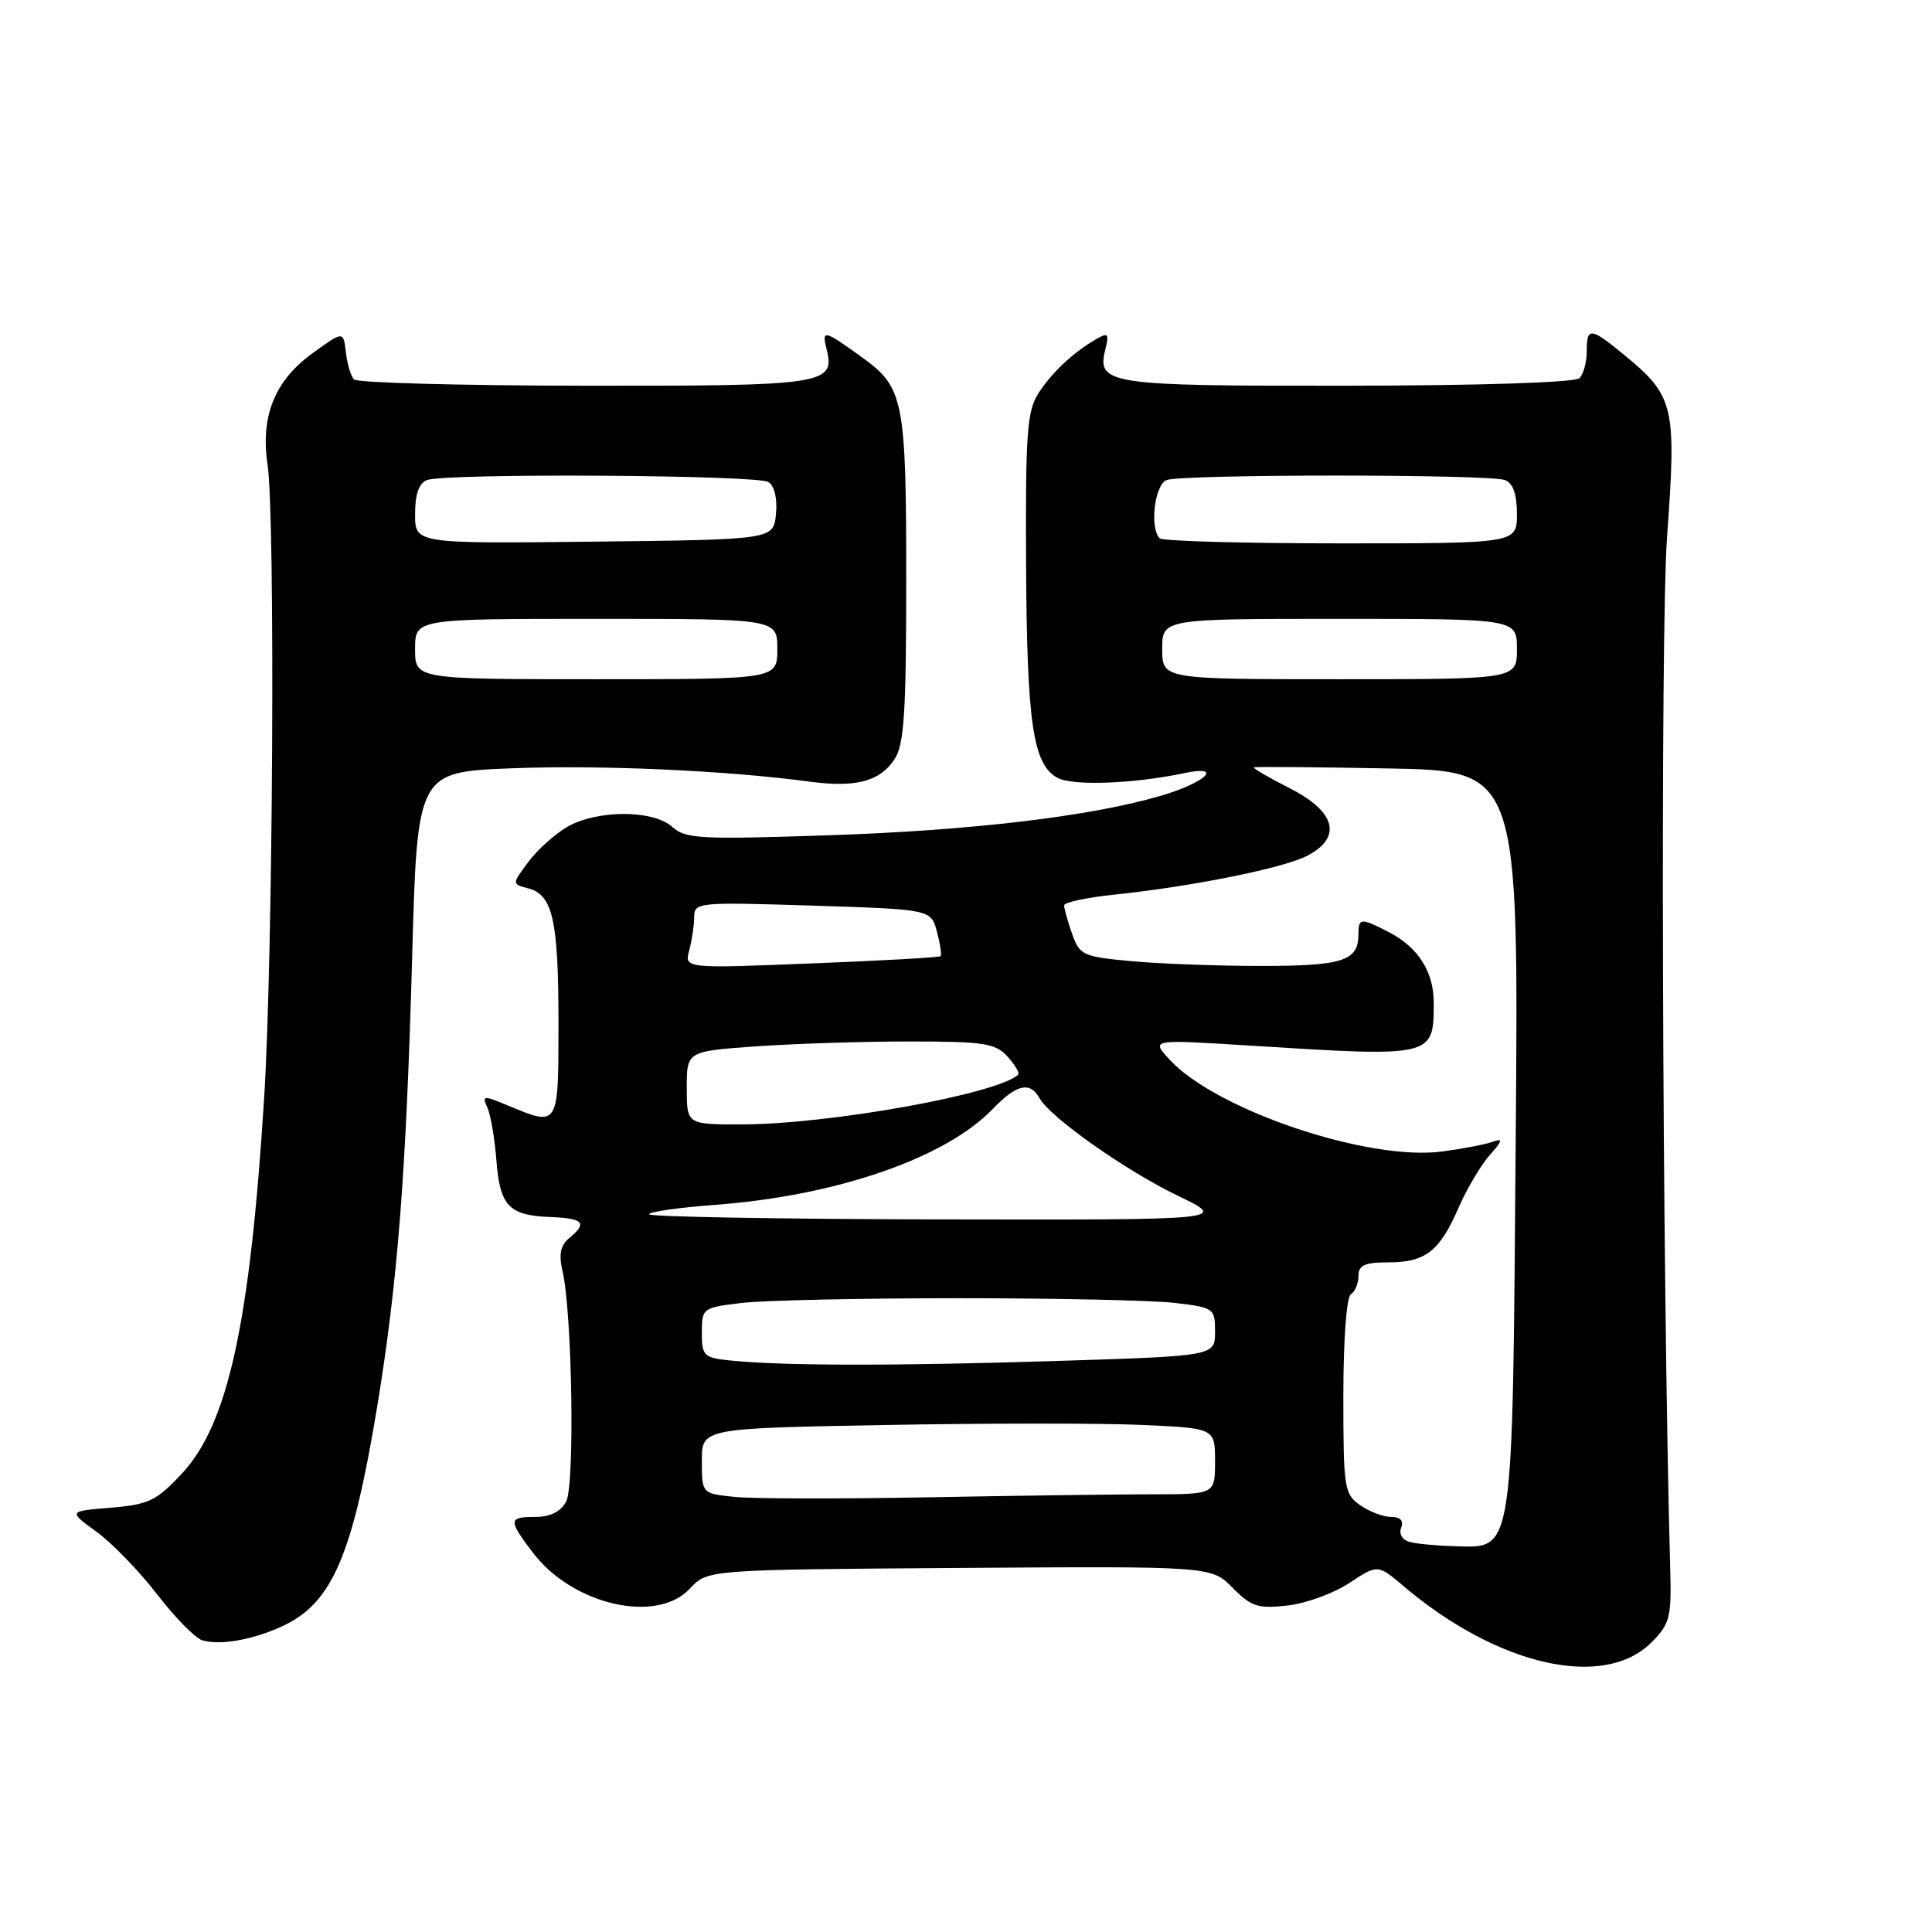 <?xml version="1.0" encoding="UTF-8" standalone="no"?>
<!DOCTYPE svg PUBLIC "-//W3C//DTD SVG 1.1//EN" "http://www.w3.org/Graphics/SVG/1.1/DTD/svg11.dtd" >
<svg xmlns="http://www.w3.org/2000/svg" xmlns:xlink="http://www.w3.org/1999/xlink" version="1.1" viewBox="0 0 256 256">
 <g >
 <path fill="currentColor"
d=" M 218.81 217.64 C 221.25 215.21 221.48 214.32 221.32 208.23 C 220.24 168.87 219.98 83.62 220.90 71.01 C 222.15 53.84 221.84 52.48 215.29 47.09 C 210.74 43.34 210.25 43.29 210.25 46.58 C 210.25 47.99 209.82 49.58 209.29 50.11 C 208.72 50.68 196.24 51.09 178.60 51.11 C 146.69 51.15 145.30 50.94 146.47 46.27 C 146.98 44.21 146.83 44.03 145.28 44.92 C 142.20 46.69 139.31 49.41 137.55 52.19 C 136.09 54.50 135.87 57.65 135.96 74.69 C 136.07 95.87 136.87 101.32 140.13 103.07 C 142.17 104.16 150.21 103.86 156.89 102.45 C 162.29 101.31 159.74 103.73 153.70 105.48 C 144.30 108.20 128.79 110.04 109.75 110.68 C 92.80 111.25 90.82 111.15 89.08 109.57 C 86.54 107.27 79.02 107.29 75.10 109.60 C 73.45 110.58 71.14 112.67 69.97 114.26 C 67.83 117.14 67.83 117.14 69.99 117.71 C 73.25 118.56 74.00 121.92 74.00 135.57 C 74.00 149.37 74.05 149.30 67.36 146.51 C 64.03 145.12 63.84 145.13 64.58 146.76 C 65.01 147.72 65.55 150.84 65.77 153.70 C 66.25 159.82 67.41 161.04 72.91 161.26 C 77.34 161.44 77.87 162.03 75.41 164.07 C 74.26 165.03 74.02 166.22 74.54 168.44 C 75.82 173.97 76.18 196.79 75.02 198.96 C 74.30 200.31 72.92 201.00 70.96 201.00 C 67.34 201.00 67.31 201.40 70.63 205.76 C 75.91 212.68 87.04 215.22 91.42 210.49 C 93.74 207.99 93.74 207.99 127.12 207.76 C 160.50 207.53 160.50 207.53 163.33 210.39 C 165.81 212.90 166.69 213.18 170.59 212.74 C 173.04 212.47 176.73 211.12 178.80 209.75 C 182.56 207.27 182.56 207.27 186.03 210.21 C 198.47 220.74 212.52 223.93 218.81 217.64 Z  M 37.60 215.39 C 44.03 212.33 46.73 206.02 49.96 186.50 C 52.69 169.93 53.81 155.61 54.61 126.89 C 55.29 102.29 55.29 102.29 67.90 101.80 C 79.68 101.35 96.26 102.09 107.27 103.57 C 113.42 104.39 116.59 103.55 118.53 100.60 C 119.81 98.64 120.08 94.48 120.08 76.64 C 120.08 53.12 119.73 51.34 114.35 47.44 C 109.19 43.70 108.87 43.62 109.52 46.24 C 110.71 50.95 109.35 51.15 77.39 51.11 C 61.04 51.09 47.33 50.72 46.91 50.28 C 46.49 49.85 46.01 48.23 45.83 46.67 C 45.50 43.84 45.50 43.84 41.35 46.85 C 36.40 50.45 34.50 55.18 35.45 61.54 C 36.49 68.47 36.18 126.76 35.00 145.50 C 33.12 175.43 30.21 188.71 24.09 195.27 C 20.73 198.87 19.71 199.36 14.68 199.78 C 9.04 200.24 9.04 200.24 12.77 202.95 C 14.82 204.44 18.45 208.18 20.83 211.27 C 23.21 214.36 25.91 217.10 26.83 217.36 C 29.27 218.06 33.67 217.25 37.60 215.39 Z  M 186.81 204.32 C 185.82 204.06 185.34 203.27 185.66 202.44 C 186.02 201.50 185.56 201.00 184.33 201.00 C 183.29 201.00 181.44 200.30 180.22 199.44 C 178.12 197.97 178.00 197.18 178.00 185.00 C 178.00 177.49 178.42 171.86 179.00 171.50 C 179.55 171.16 180.00 170.07 180.00 169.08 C 180.00 167.64 180.81 167.27 183.98 167.27 C 188.88 167.27 190.76 165.80 193.28 160.00 C 194.36 157.53 196.20 154.42 197.37 153.09 C 199.13 151.10 199.20 150.79 197.76 151.30 C 196.81 151.65 193.80 152.22 191.09 152.58 C 181.28 153.88 161.10 147.08 154.96 140.39 C 152.50 137.72 152.50 137.72 165.50 138.54 C 189.97 140.08 189.95 140.08 189.98 132.97 C 190.00 128.78 187.95 125.54 183.99 123.49 C 180.31 121.59 180.00 121.62 180.00 123.80 C 180.00 127.33 177.93 128.00 167.05 127.99 C 161.25 127.99 153.48 127.70 149.80 127.35 C 143.47 126.76 143.04 126.55 142.05 123.71 C 141.47 122.06 141.00 120.37 141.00 119.97 C 141.00 119.56 144.04 118.92 147.75 118.53 C 157.95 117.47 170.05 115.03 173.20 113.40 C 177.89 110.97 177.02 107.55 170.90 104.45 C 168.10 103.03 165.96 101.78 166.15 101.68 C 166.34 101.58 174.32 101.64 183.87 101.82 C 201.24 102.13 201.24 102.13 200.84 150.90 C 200.40 206.70 200.64 205.10 192.73 204.88 C 190.40 204.82 187.74 204.57 186.81 204.32 Z  M 97.25 198.34 C 93.00 197.89 93.00 197.89 93.00 193.57 C 93.00 189.26 93.00 189.26 117.25 188.82 C 130.59 188.58 145.89 188.57 151.25 188.81 C 161.00 189.24 161.00 189.24 161.00 193.62 C 161.00 198.00 161.00 198.00 152.75 198.00 C 148.21 198.00 134.82 198.18 123.00 198.40 C 111.17 198.62 99.59 198.60 97.25 198.34 Z  M 96.75 180.27 C 93.25 179.91 93.00 179.66 93.00 176.58 C 93.00 173.34 93.10 173.27 98.25 172.65 C 101.14 172.30 114.07 172.02 127.00 172.02 C 139.93 172.02 152.86 172.30 155.75 172.65 C 160.86 173.26 161.00 173.36 161.00 176.48 C 161.00 179.68 161.00 179.68 139.84 180.34 C 118.40 181.01 103.57 180.98 96.75 180.27 Z  M 86.00 160.90 C 86.00 160.57 89.94 160.01 94.75 159.65 C 110.84 158.45 125.32 153.45 131.58 146.91 C 134.70 143.66 136.49 143.26 137.75 145.52 C 139.18 148.08 149.15 155.11 156.11 158.46 C 162.72 161.65 162.72 161.65 124.36 161.58 C 103.26 161.53 86.00 161.23 86.00 160.90 Z  M 91.00 144.15 C 91.00 139.30 91.00 139.30 100.15 138.65 C 105.19 138.29 114.34 138.00 120.50 138.00 C 130.43 138.00 131.89 138.23 133.51 140.01 C 134.50 141.11 135.14 142.19 134.91 142.40 C 132.16 144.97 109.86 148.98 98.25 148.99 C 91.00 149.00 91.00 149.00 91.00 144.15 Z  M 91.33 125.91 C 91.68 124.59 91.98 122.60 91.98 121.50 C 92.00 119.56 92.50 119.52 107.68 120.00 C 123.36 120.50 123.36 120.50 124.15 123.45 C 124.58 125.07 124.80 126.53 124.63 126.70 C 124.47 126.86 116.76 127.30 107.51 127.66 C 90.68 128.33 90.68 128.33 91.33 125.91 Z  M 154.00 86.00 C 154.00 82.00 154.00 82.00 177.50 82.00 C 201.00 82.00 201.00 82.00 201.00 86.00 C 201.00 90.00 201.00 90.00 177.50 90.00 C 154.00 90.00 154.00 90.00 154.00 86.00 Z  M 153.67 71.33 C 152.31 69.98 152.99 64.22 154.58 63.61 C 156.64 62.82 197.36 62.82 199.42 63.61 C 200.49 64.02 201.00 65.48 201.00 68.11 C 201.00 72.00 201.00 72.00 177.67 72.00 C 164.83 72.00 154.03 71.70 153.67 71.33 Z  M 55.00 86.00 C 55.00 82.00 55.00 82.00 79.00 82.00 C 103.00 82.00 103.00 82.00 103.00 86.00 C 103.00 90.00 103.00 90.00 79.00 90.00 C 55.00 90.00 55.00 90.00 55.00 86.00 Z  M 55.00 68.13 C 55.00 65.48 55.51 64.02 56.58 63.61 C 59.01 62.68 100.32 62.92 101.82 63.87 C 102.62 64.38 103.02 66.06 102.82 68.10 C 102.50 71.50 102.50 71.50 78.75 71.77 C 55.00 72.04 55.00 72.04 55.00 68.13 Z "/>
</g>
</svg>